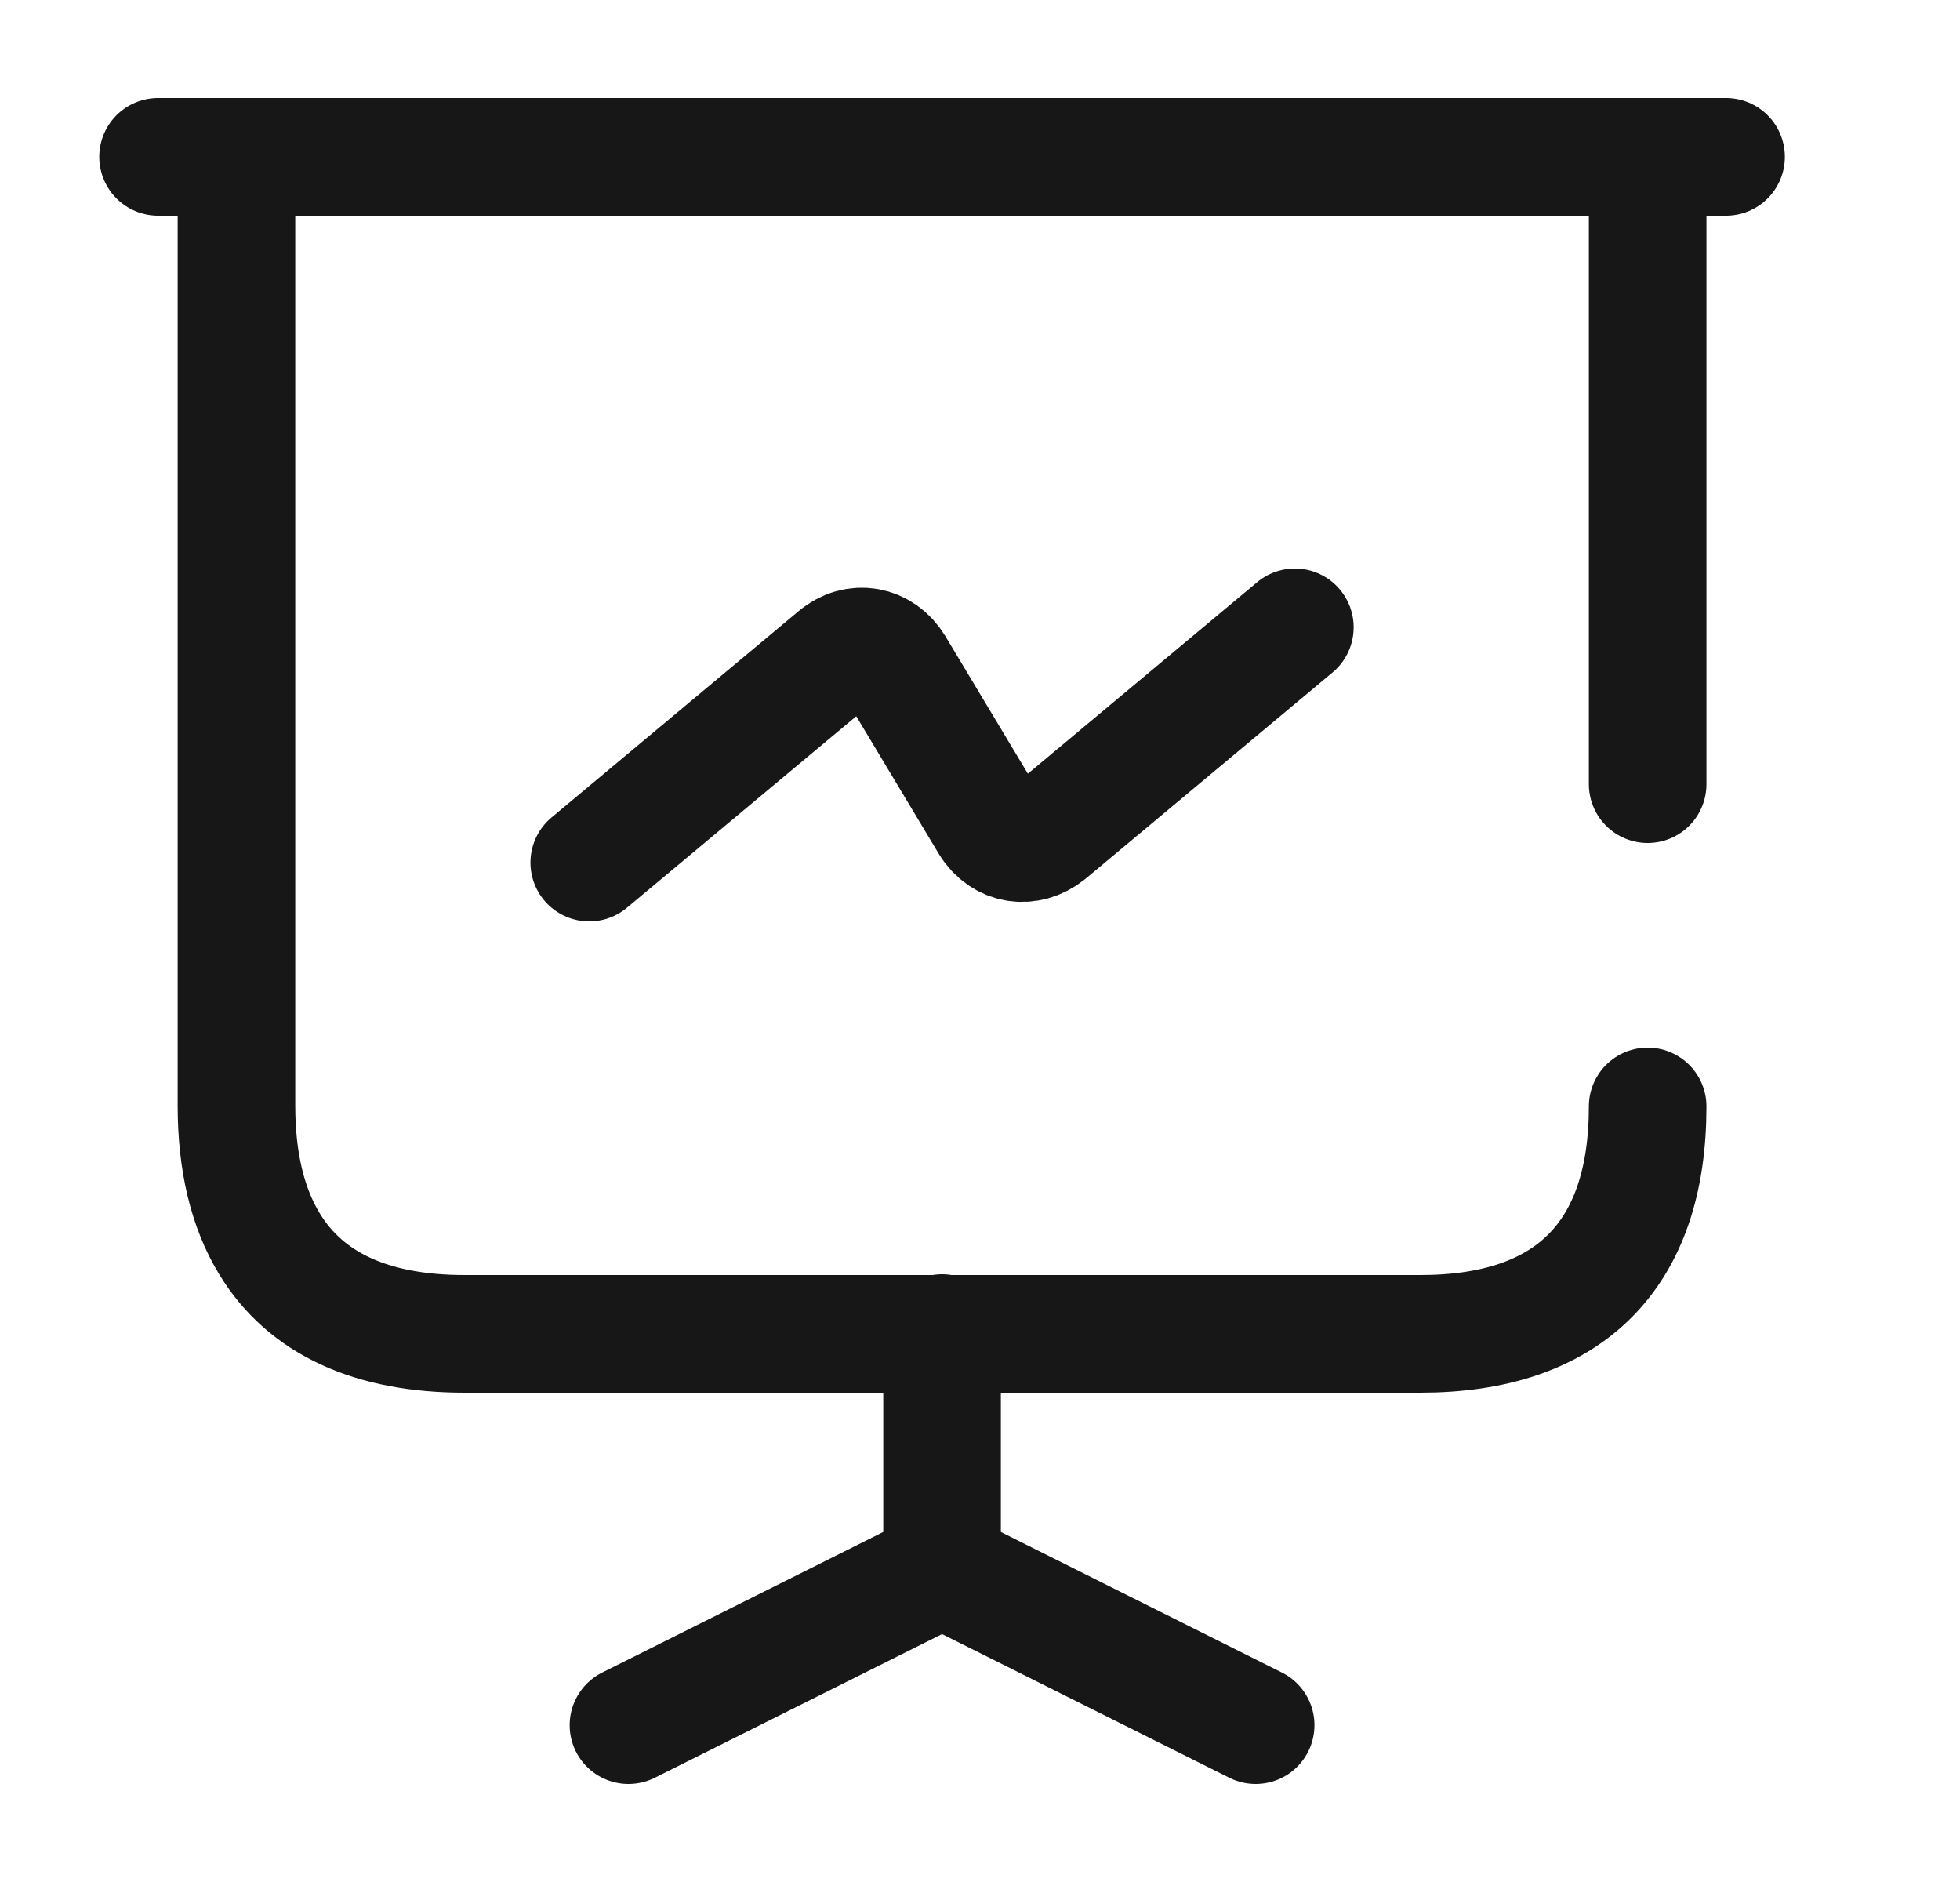 <svg width="25" height="24" viewBox="0 0 25 24" fill="none" xmlns="http://www.w3.org/2000/svg">
<path d="M21.016 10V2H3.016V14.1C3.016 14.81 3.156 15.4 3.436 15.86C3.896 16.62 4.736 17.01 5.926 17.01H18.116C20.016 17.01 21.016 16.01 21.016 14.11" stroke="#171717" stroke-width="1.5" stroke-miterlimit="10" stroke-linecap="round" stroke-linejoin="round"/>
<path d="M2.016 2H22.016" stroke="#171717" stroke-width="1.5" stroke-miterlimit="10" stroke-linecap="round" stroke-linejoin="round"/>
<path d="M8.016 22L12.016 20V17" stroke="#171717" stroke-width="1.5" stroke-miterlimit="10" stroke-linecap="round" stroke-linejoin="round"/>
<path d="M16.016 22L12.016 20" stroke="#171717" stroke-width="1.5" stroke-miterlimit="10" stroke-linecap="round" stroke-linejoin="round"/>
<path d="M7.516 11L10.666 8.37C10.916 8.16 11.246 8.22 11.416 8.5L12.616 10.5C12.786 10.78 13.116 10.83 13.366 10.63L16.516 8" stroke="#171717" stroke-width="1.5" stroke-miterlimit="10" stroke-linecap="round" stroke-linejoin="round"/>
</svg>

